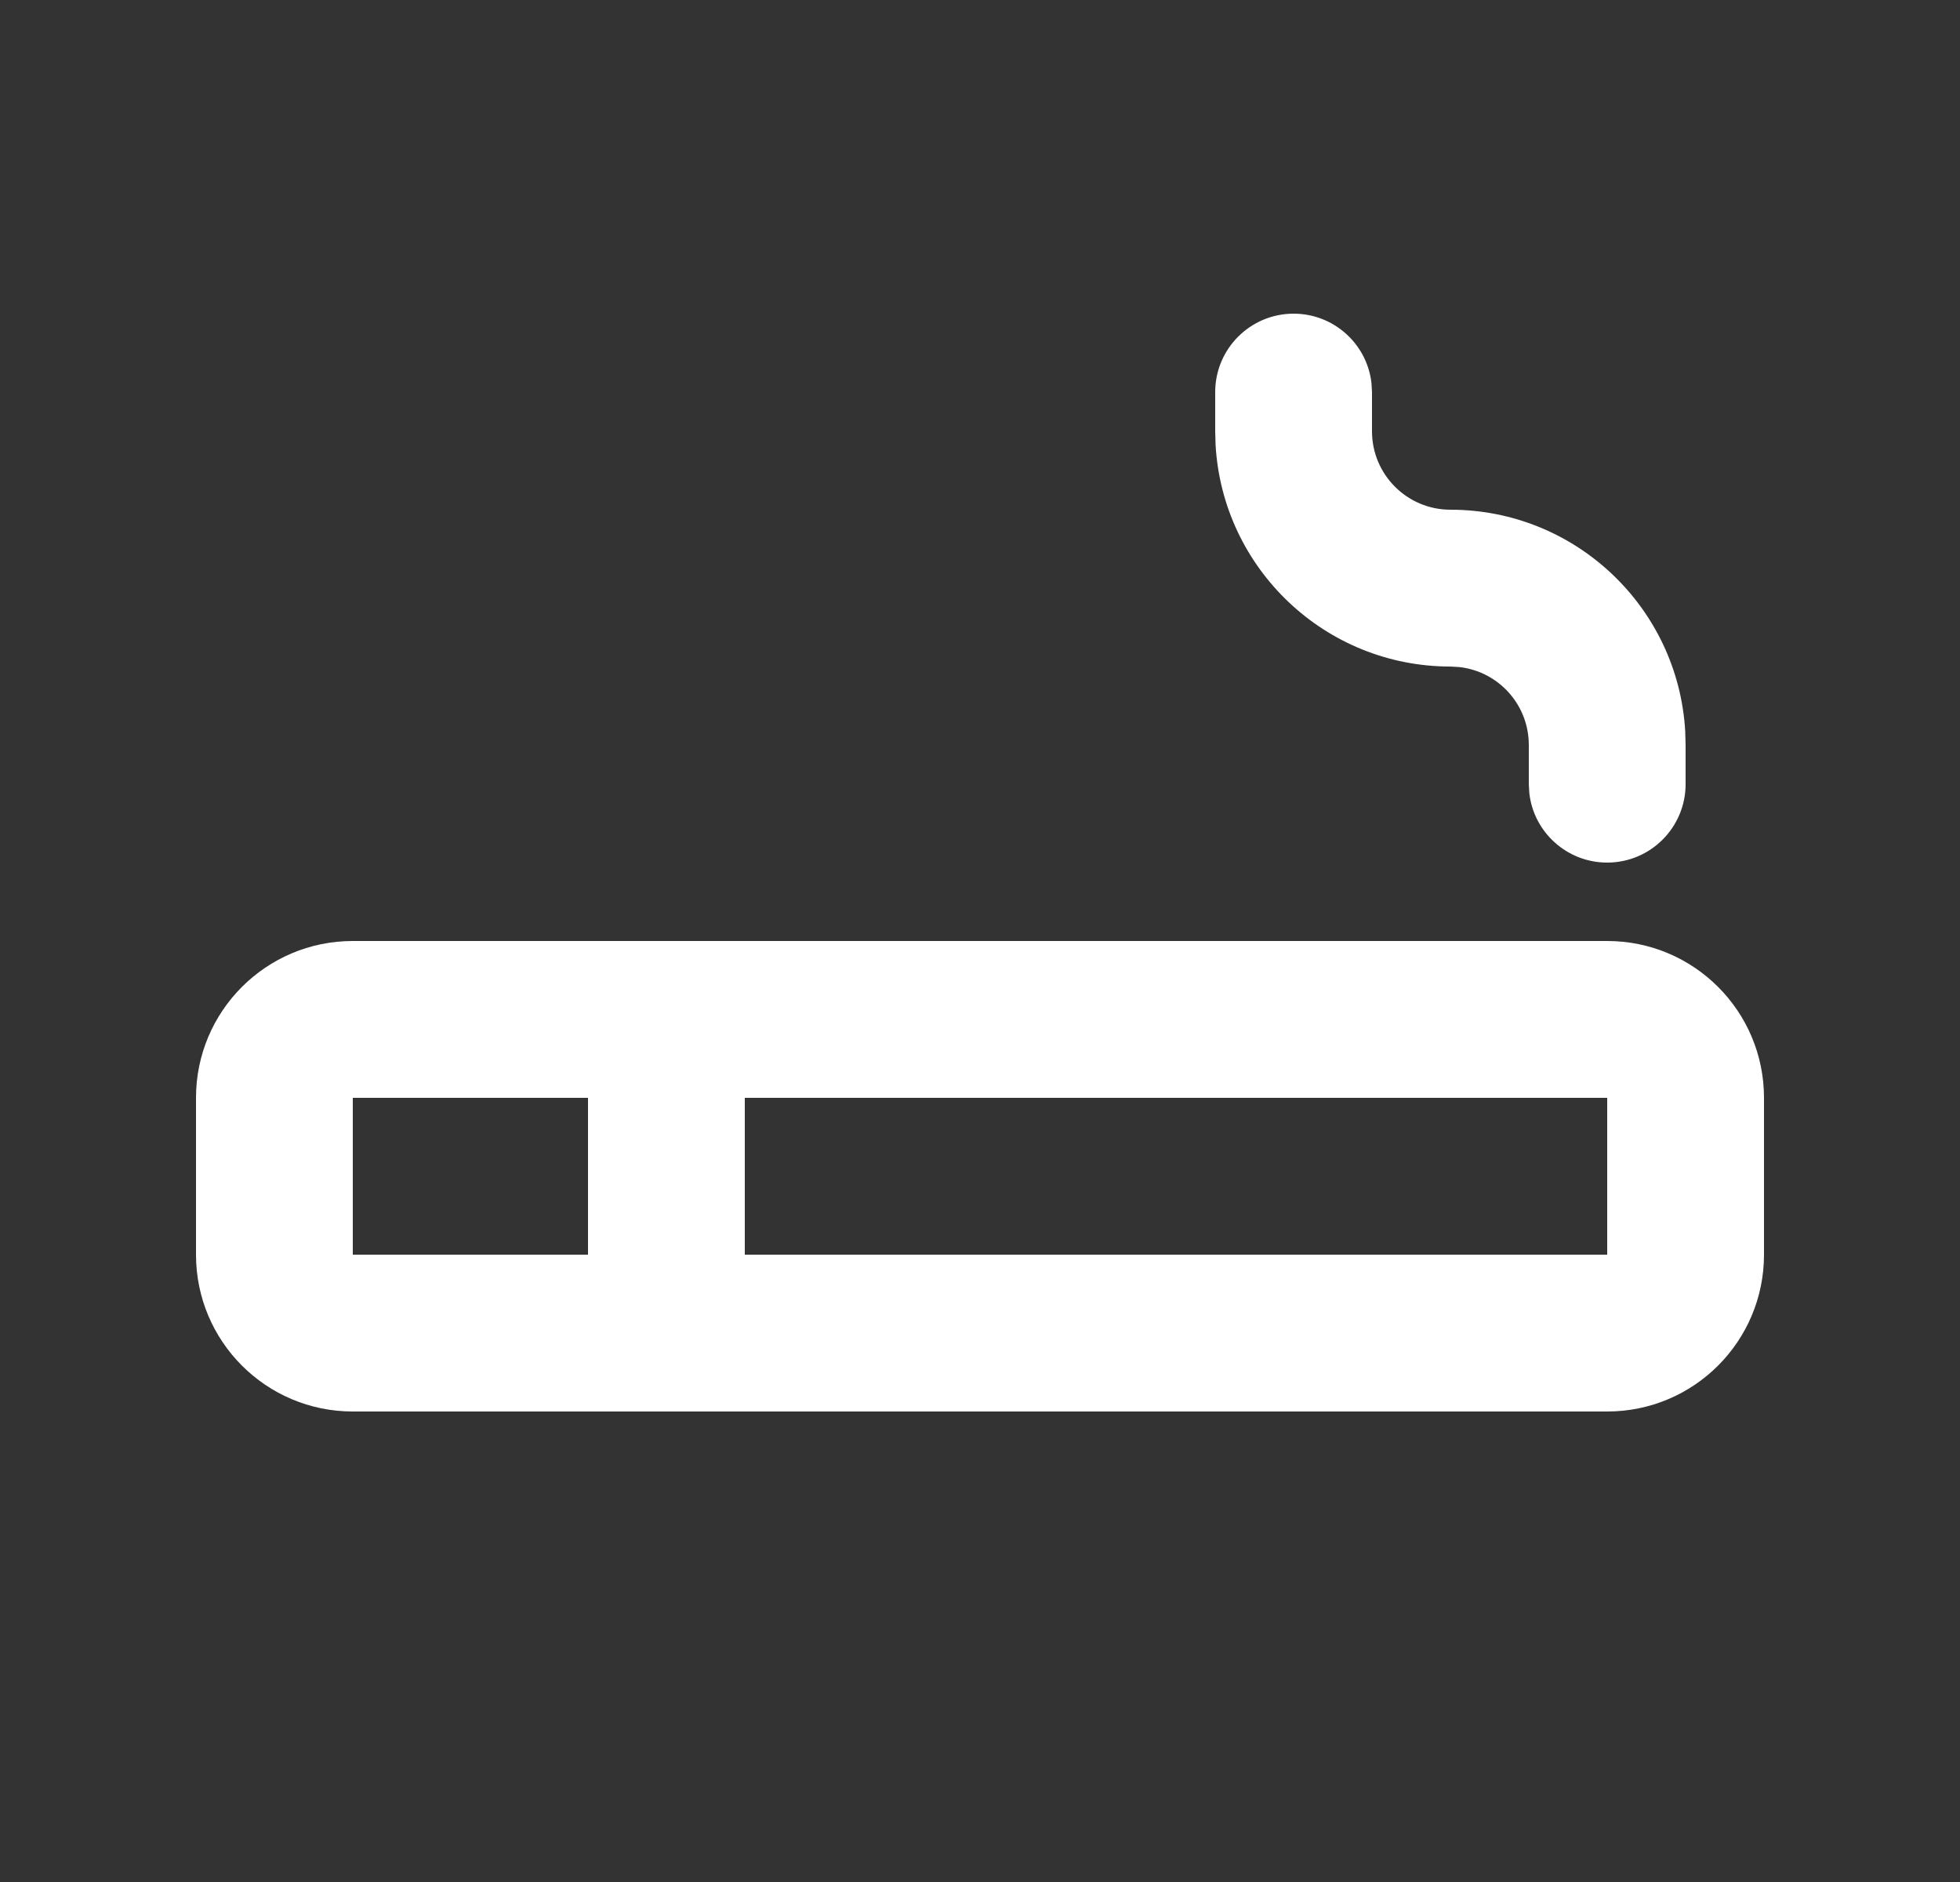 <svg width="25" height="24" viewBox="0 0 25 24" fill="none" xmlns="http://www.w3.org/2000/svg">
<rect x="0" y="0" width="25" height="24" fill="#333333" stroke="none"/>
<path fill-rule="evenodd" clip-rule="evenodd" d="M17.493 4.883C17.436 4.386 17.013 4 16.5 4C15.948 4 15.5 4.448 15.5 5V5.5L15.505 5.676C15.596 7.251 16.902 8.5 18.5 8.5L18.617 8.507C19.114 8.564 19.5 8.987 19.5 9.5V10L19.507 10.117C19.564 10.614 19.987 11 20.5 11C21.052 11 21.5 10.552 21.5 10V9.5L21.495 9.324C21.404 7.749 20.098 6.5 18.5 6.5C17.948 6.5 17.5 6.052 17.5 5.5V5L17.493 4.883ZM4.5 12H8.5H20.5C21.605 12 22.5 12.895 22.5 14V16C22.5 17.105 21.605 18 20.5 18H8.5H4.5C3.395 18 2.5 17.105 2.5 16V14C2.5 12.895 3.395 12 4.5 12ZM4.5 14H7.5V16H4.5V14ZM9.5 14V16H20.5V14H9.5Z" fill="white"/>
</svg>
